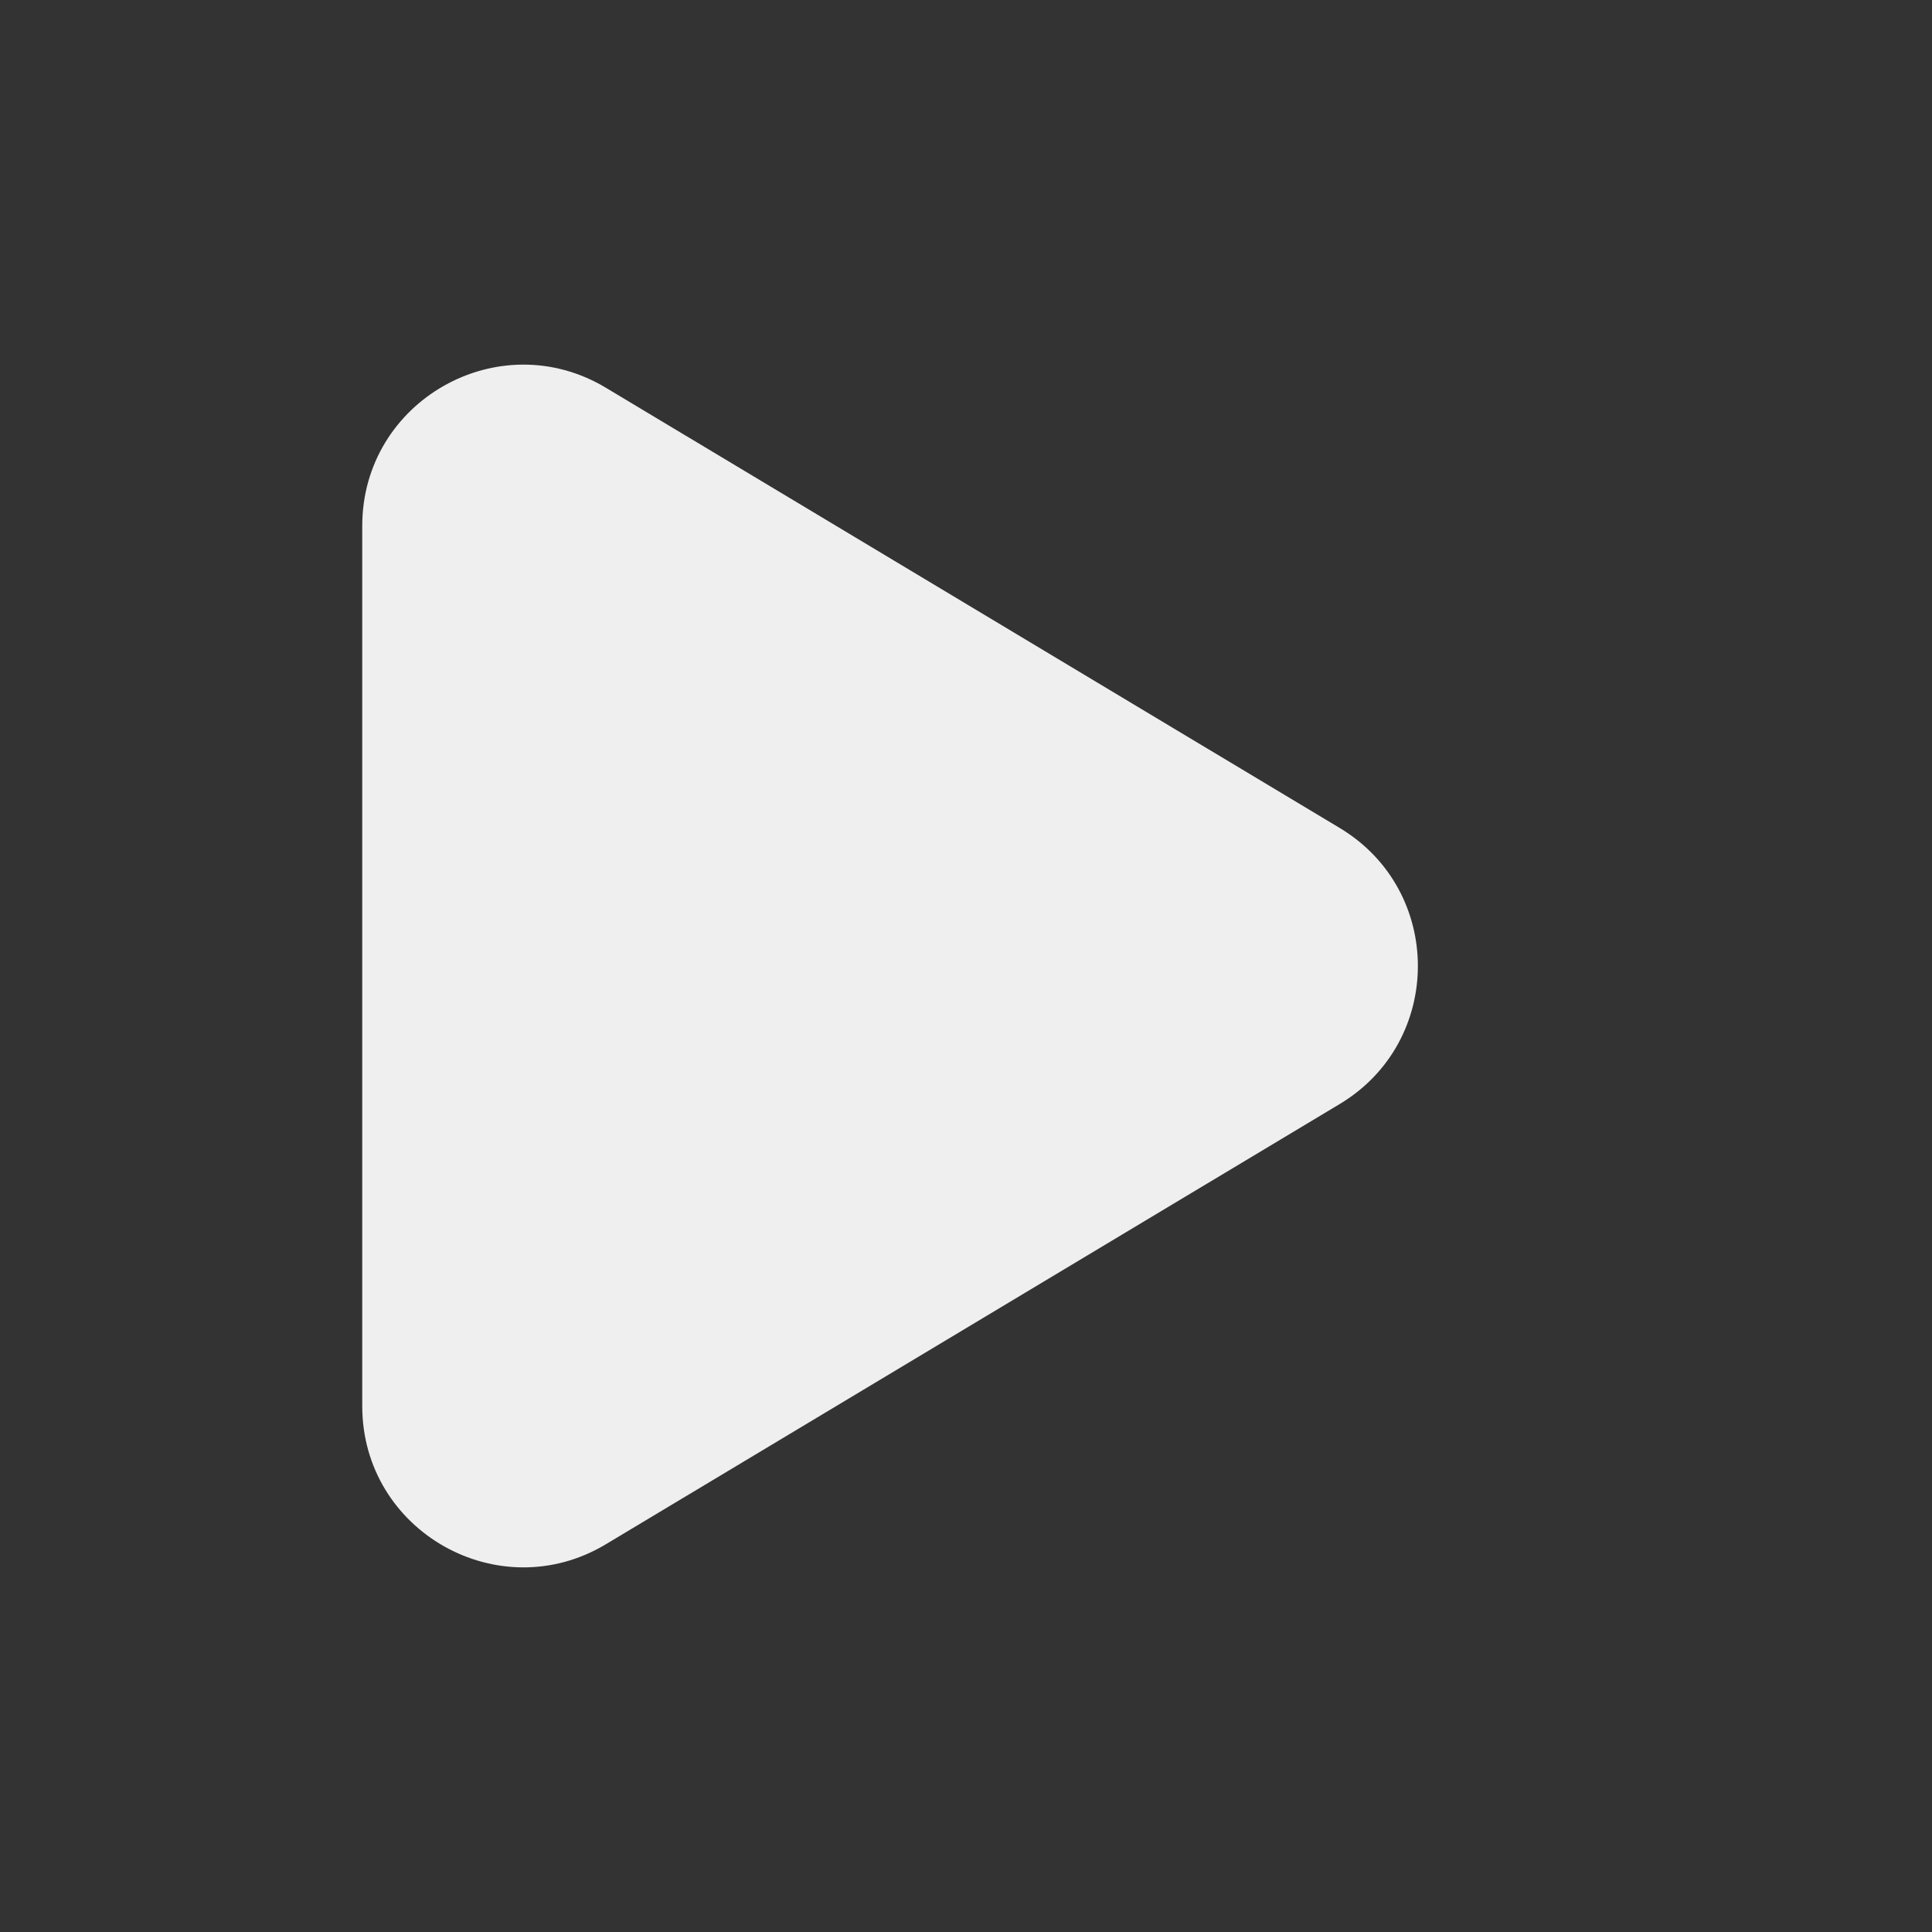 <svg width="16" height="16" viewBox="0 0 16 16" fill="none" xmlns="http://www.w3.org/2000/svg">
<rect x="0" y="0" width="16" height="16" fill="#333333" stroke="none"/>
<path d="M3 11.645V4.355C3 3.319 4.131 2.678 5.019 3.212L11.095 6.857C11.958 7.375 11.958 8.625 11.095 9.143L5.019 12.788C4.131 13.322 3 12.681 3 11.645Z" fill="#EFEFEF"/>
</svg>
